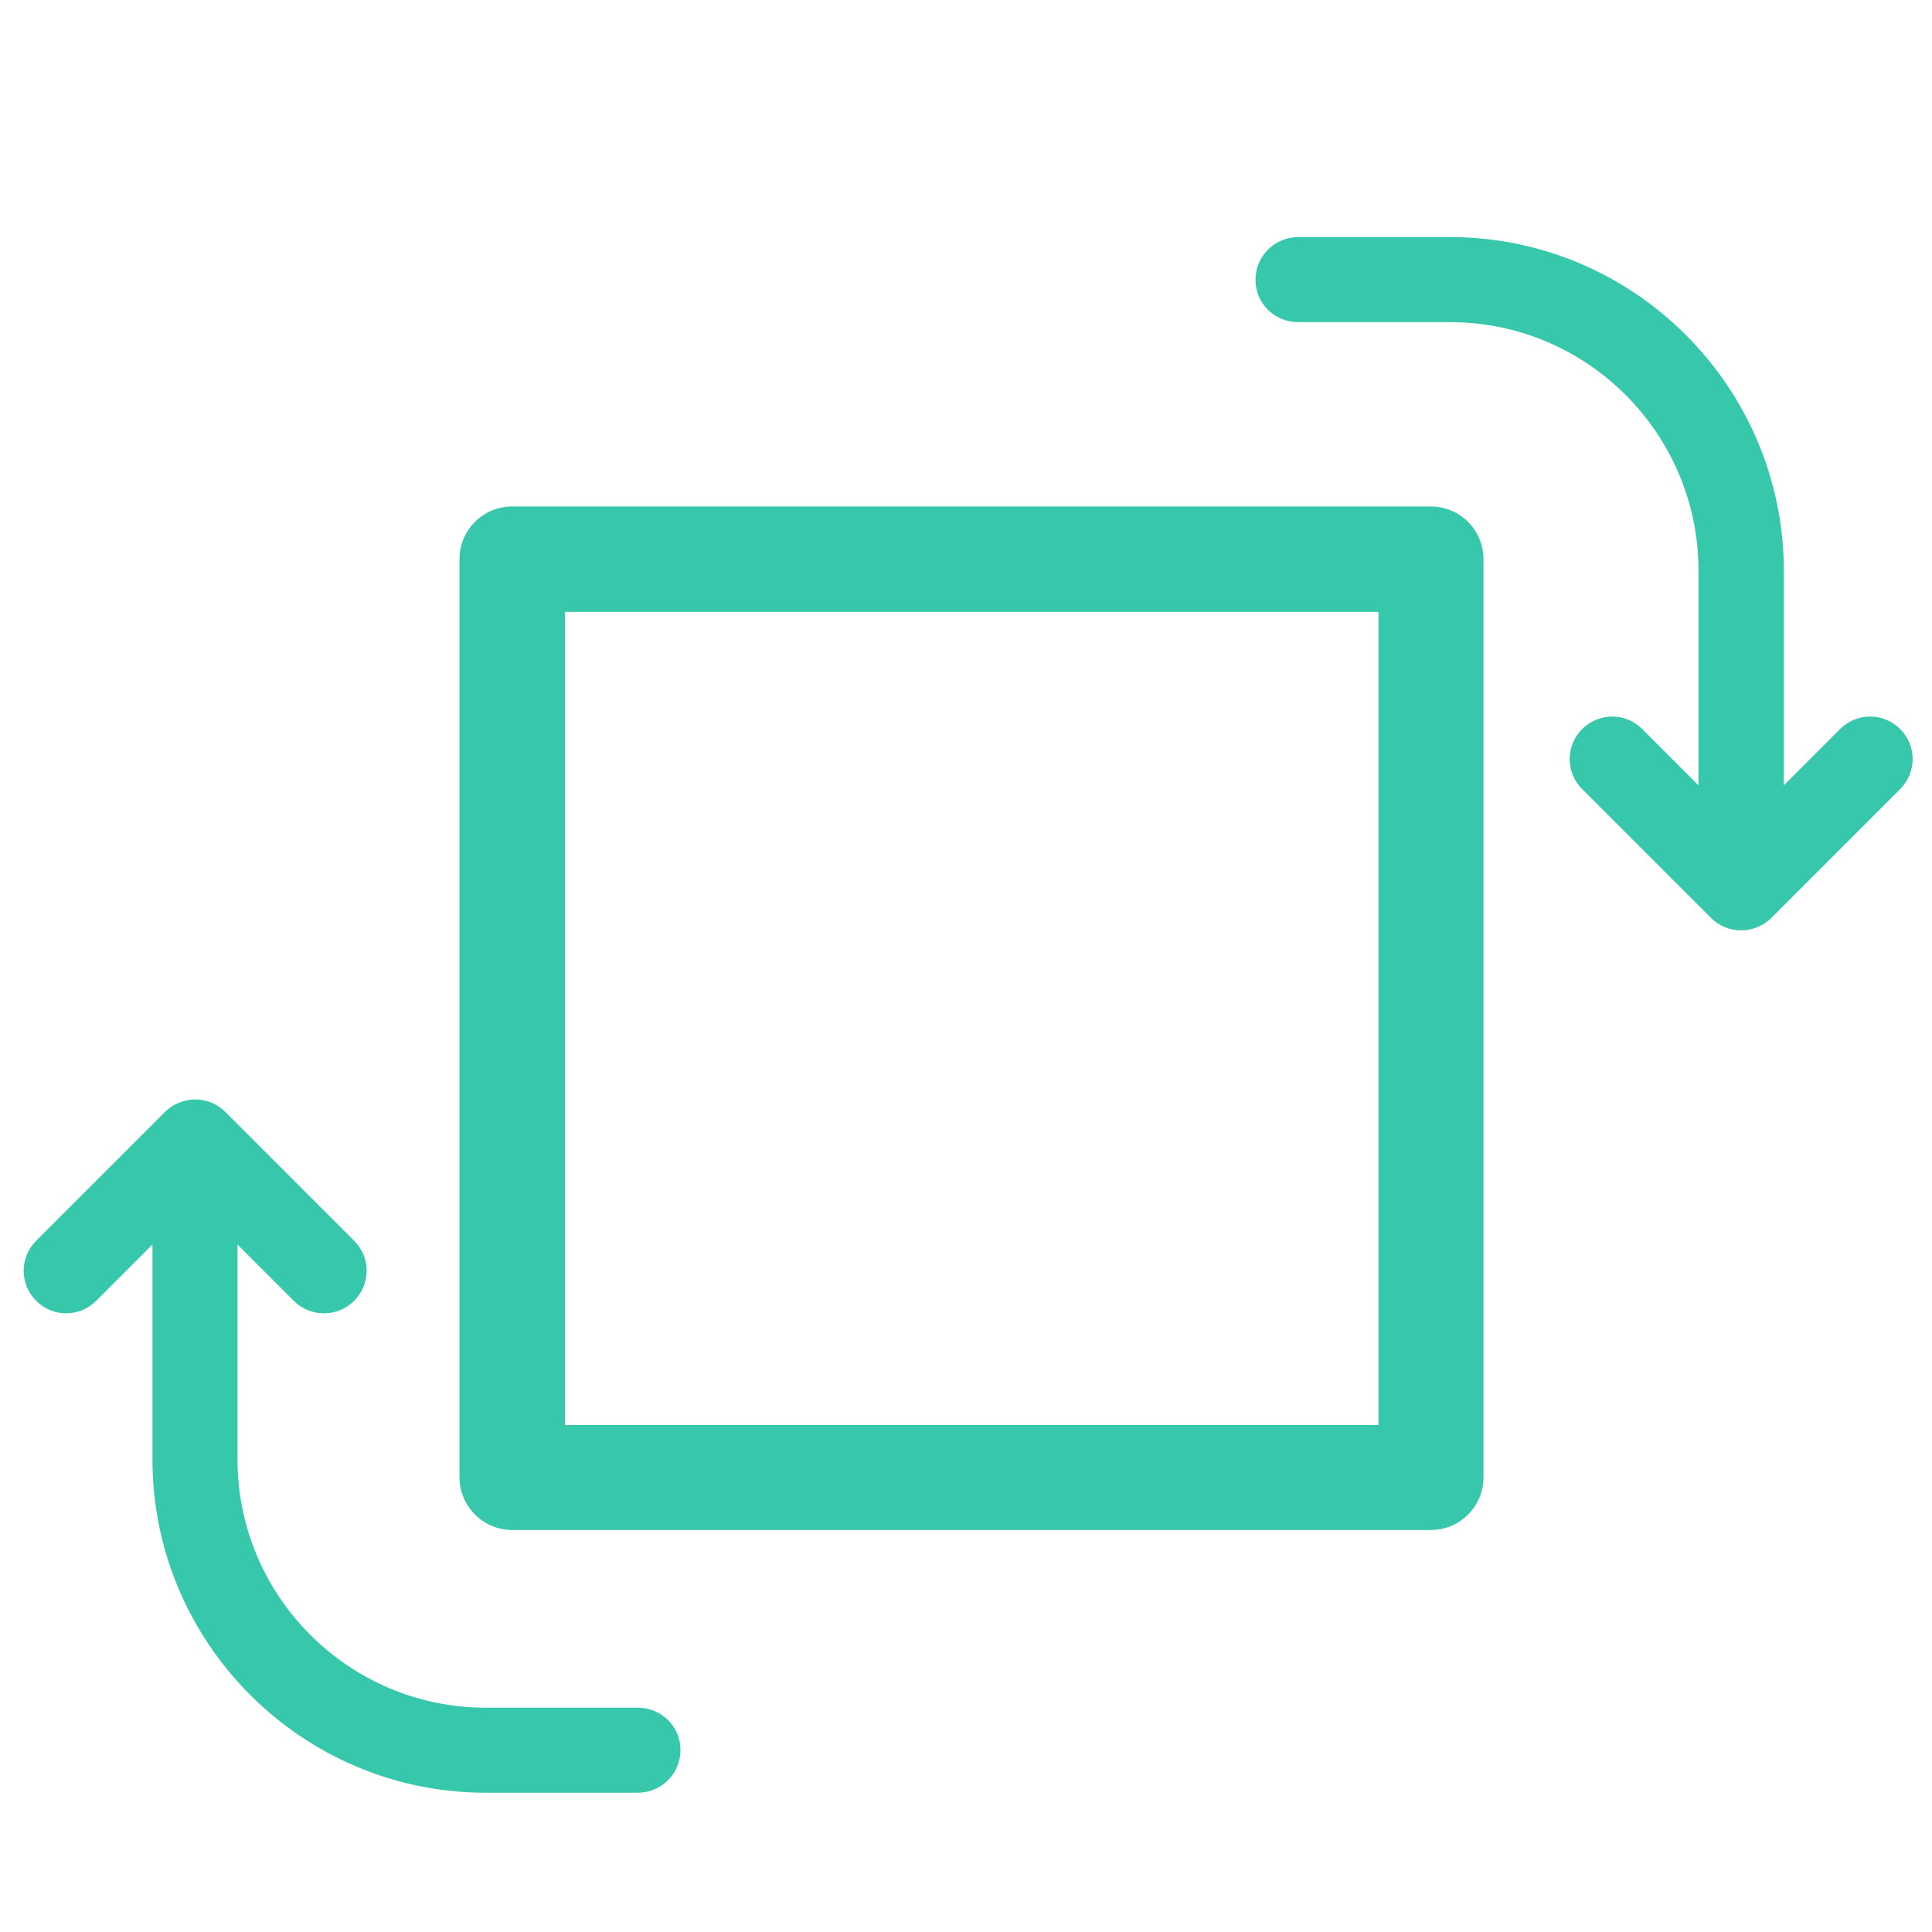 <?xml version="1.0" encoding="UTF-8" standalone="no"?>
<!-- Created with Inkscape (http://www.inkscape.org/) -->

<svg
   version="1.1"
   id="svg2"
   width="192"
   height="192"
   viewBox="0 0 192 192"
   sodipodi:docname="transpose.svg"
   inkscape:version="1.2.1 (9c6d41e, 2022-07-14)"
   xmlns:inkscape="http://www.inkscape.org/namespaces/inkscape"
   xmlns:sodipodi="http://sodipodi.sourceforge.net/DTD/sodipodi-0.dtd"
   xmlns="http://www.w3.org/2000/svg"
   xmlns:svg="http://www.w3.org/2000/svg"
   xmlns:rdf="http://www.w3.org/1999/02/22-rdf-syntax-ns#"
   xmlns:cc="http://creativecommons.org/ns#"
   xmlns:dc="http://purl.org/dc/elements/1.1/">
  <defs
     id="defs6" />
  <sodipodi:namedview
     pagecolor="#ffffff"
     bordercolor="#666666"
     borderopacity="1"
     objecttolerance="10"
     gridtolerance="10"
     guidetolerance="10"
     inkscape:pageopacity="0"
     inkscape:pageshadow="2"
     inkscape:window-width="1389"
     inkscape:window-height="847"
     id="namedview4"
     showgrid="false"
     inkscape:zoom="3.2578125"
     inkscape:cx="45.275779"
     inkscape:cy="108.96882"
     inkscape:window-x="51"
     inkscape:window-y="25"
     inkscape:window-maximized="1"
     inkscape:current-layer="g833"
     inkscape:pagecheckerboard="0"
     inkscape:showpageshadow="2"
     inkscape:deskcolor="#d1d1d1" />
  <g
     id="g893"
     transform="matrix(0.345,0,0,0.345,12.167,11.14)">
    <g
       id="g835">
      <g
         id="g833">
        <path
           d="m 382.483,36.013 h -43.8 c -6.8,0 -12.3,5.5 -12.3,12.3 0,6.8 5.5,12.2 12.3,12.2 h 43.8 c 39.4,0 71.5,32.1 71.5,71.5 v 61.9 l -16.2,-16.2 c -4.8,-4.8 -12.5,-4.8 -17.3,0 -4.8,4.8 -4.8,12.5 0,17.3 l 37.1,37.1 c 2.3,2.3 5.4,3.6 8.7,3.6 3.2,0 6.4,-1.3 8.7,-3.6 l 37.1,-37.1 c 4.8,-4.8 4.8,-12.5 0,-17.3 -4.8,-4.8 -12.5,-4.8 -17.3,0 l -16.2,16.2 v -61.9 c -0.1,-52.9 -43.2,-96 -96.1,-96 z"
           id="path825"
           style="fill:#37c8ab;fill-opacity:1" />
        <path
           d="m 104.65,484.116 h 43.8 c 6.8,0 12.3,-5.5 12.3,-12.3 0,-6.8 -5.5,-12.2 -12.3,-12.2 h -43.8 c -39.4,0 -71.5,-32.1 -71.5,-71.5 v -61.9 l 16.2,16.2 c 2.4,2.4 5.5,3.6 8.7,3.6 3.2,0 6.3,-1.2 8.7,-3.6 4.8,-4.8 4.8,-12.5 0,-17.3 l -37.1,-37.1 c -2.3,-2.3 -5.4,-3.6 -8.7,-3.6 -3.2,0 -6.4,1.3 -8.7,3.6 l -37.1,37.1 c -4.8,4.8 -4.8,12.5 0,17.3 4.8,4.8 12.5,4.8 17.3,0 l 16.2,-16.2 v 61.9 c 0,52.9 43.1,96 96,96 z"
           id="path829"
           style="fill:#37c8ab" />
        <path
           d="m 112.278,408.44 h 264.59 c 8.396,0 15.186,-6.791 15.186,-15.186 V 128.787 c 0,-8.396 -6.791,-15.186 -15.186,-15.186 H 112.278 c -8.396,0 -15.186,6.791 -15.186,15.186 v 264.59 c 0.123,8.396 6.914,15.063 15.186,15.063 z M 127.464,143.974 H 361.805 V 378.191 H 127.464 Z"
           id="path831"
           style="fill:#37c8ab;stroke-width:1.235" />
      </g>
    </g>
    <g
       id="g837" />
    <g
       id="g839" />
    <g
       id="g841" />
    <g
       id="g843" />
    <g
       id="g845" />
    <g
       id="g847" />
    <g
       id="g849" />
    <g
       id="g851" />
    <g
       id="g853" />
    <g
       id="g855" />
    <g
       id="g857" />
    <g
       id="g859" />
    <g
       id="g861" />
    <g
       id="g863" />
    <g
       id="g865" />
  </g>
</svg>
